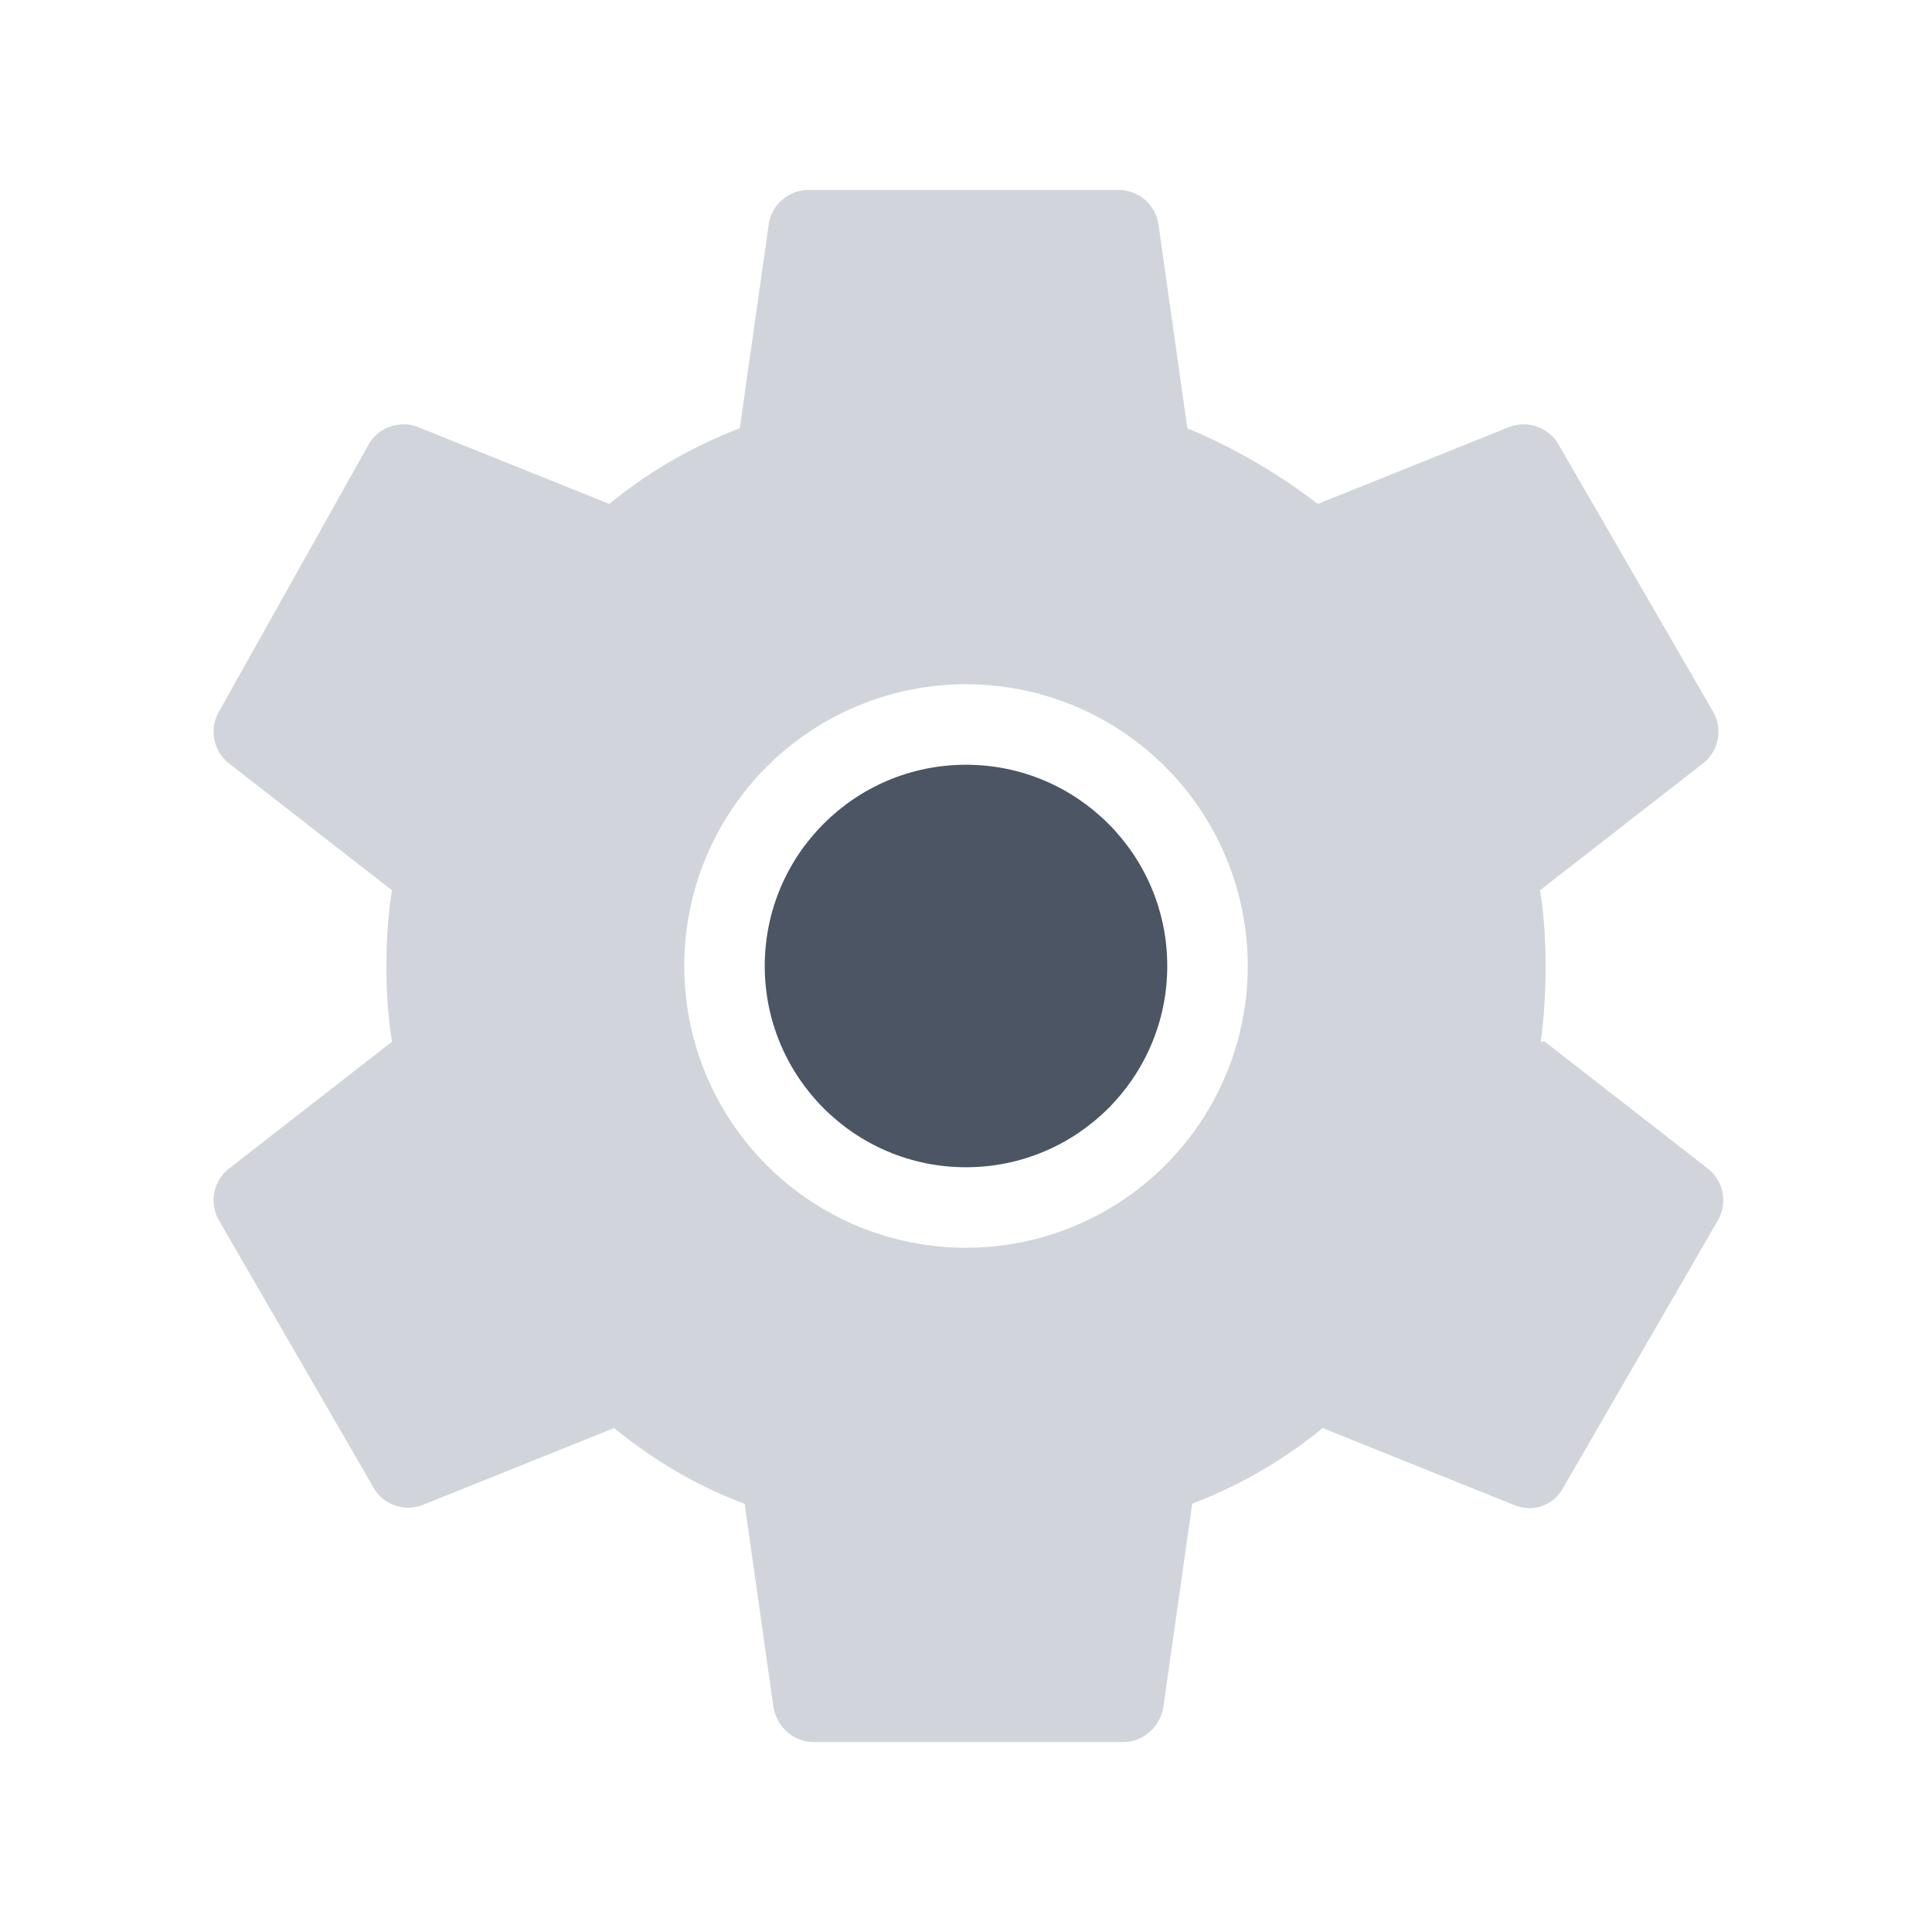 <svg width="56" height="56" viewBox="0 0 24 24" xmlns="http://www.w3.org/2000/svg">
  <path fill="#D1D5DB" d="M19.14 12.94c.04-.3.06-.61.06-.94s-.02-.64-.07-.94l2.03-1.58a.5.5 0 0 0 .12-.64l-1.92-3.32a.5.5 0 0 0-.6-.22l-2.39.96a7.23 7.23 0 0 0-1.62-.94l-.36-2.54a.5.5 0 0 0-.5-.42h-3.84a.5.5 0 0 0-.5.42l-.36 2.54c-.57.22-1.11.52-1.62.94l-2.39-.96a.5.5 0 0 0-.6.22L2.72 8.84a.5.5 0 0 0 .12.64l2.03 1.58c-.05.3-.07.62-.07.94s.02.64.07.94l-2.03 1.58a.5.5 0 0 0-.12.64l1.92 3.32c.12.21.37.3.6.22l2.39-.96c.5.41 1.05.73 1.62.94l.36 2.54c.05.24.25.42.5.42h3.84c.25 0 .45-.18.5-.42l.36-2.54c.57-.22 1.11-.52 1.62-.94l2.39.96c.23.09.48 0 .6-.22l1.92-3.32a.5.5 0 0 0-.12-.64l-2.03-1.58ZM12 15.5A3.5 3.5 0 1 1 12 8.5a3.5 3.5 0 0 1 0 7Z"/>
  <circle cx="12" cy="12" r="2.5" fill="#4B5563"/>
</svg>
